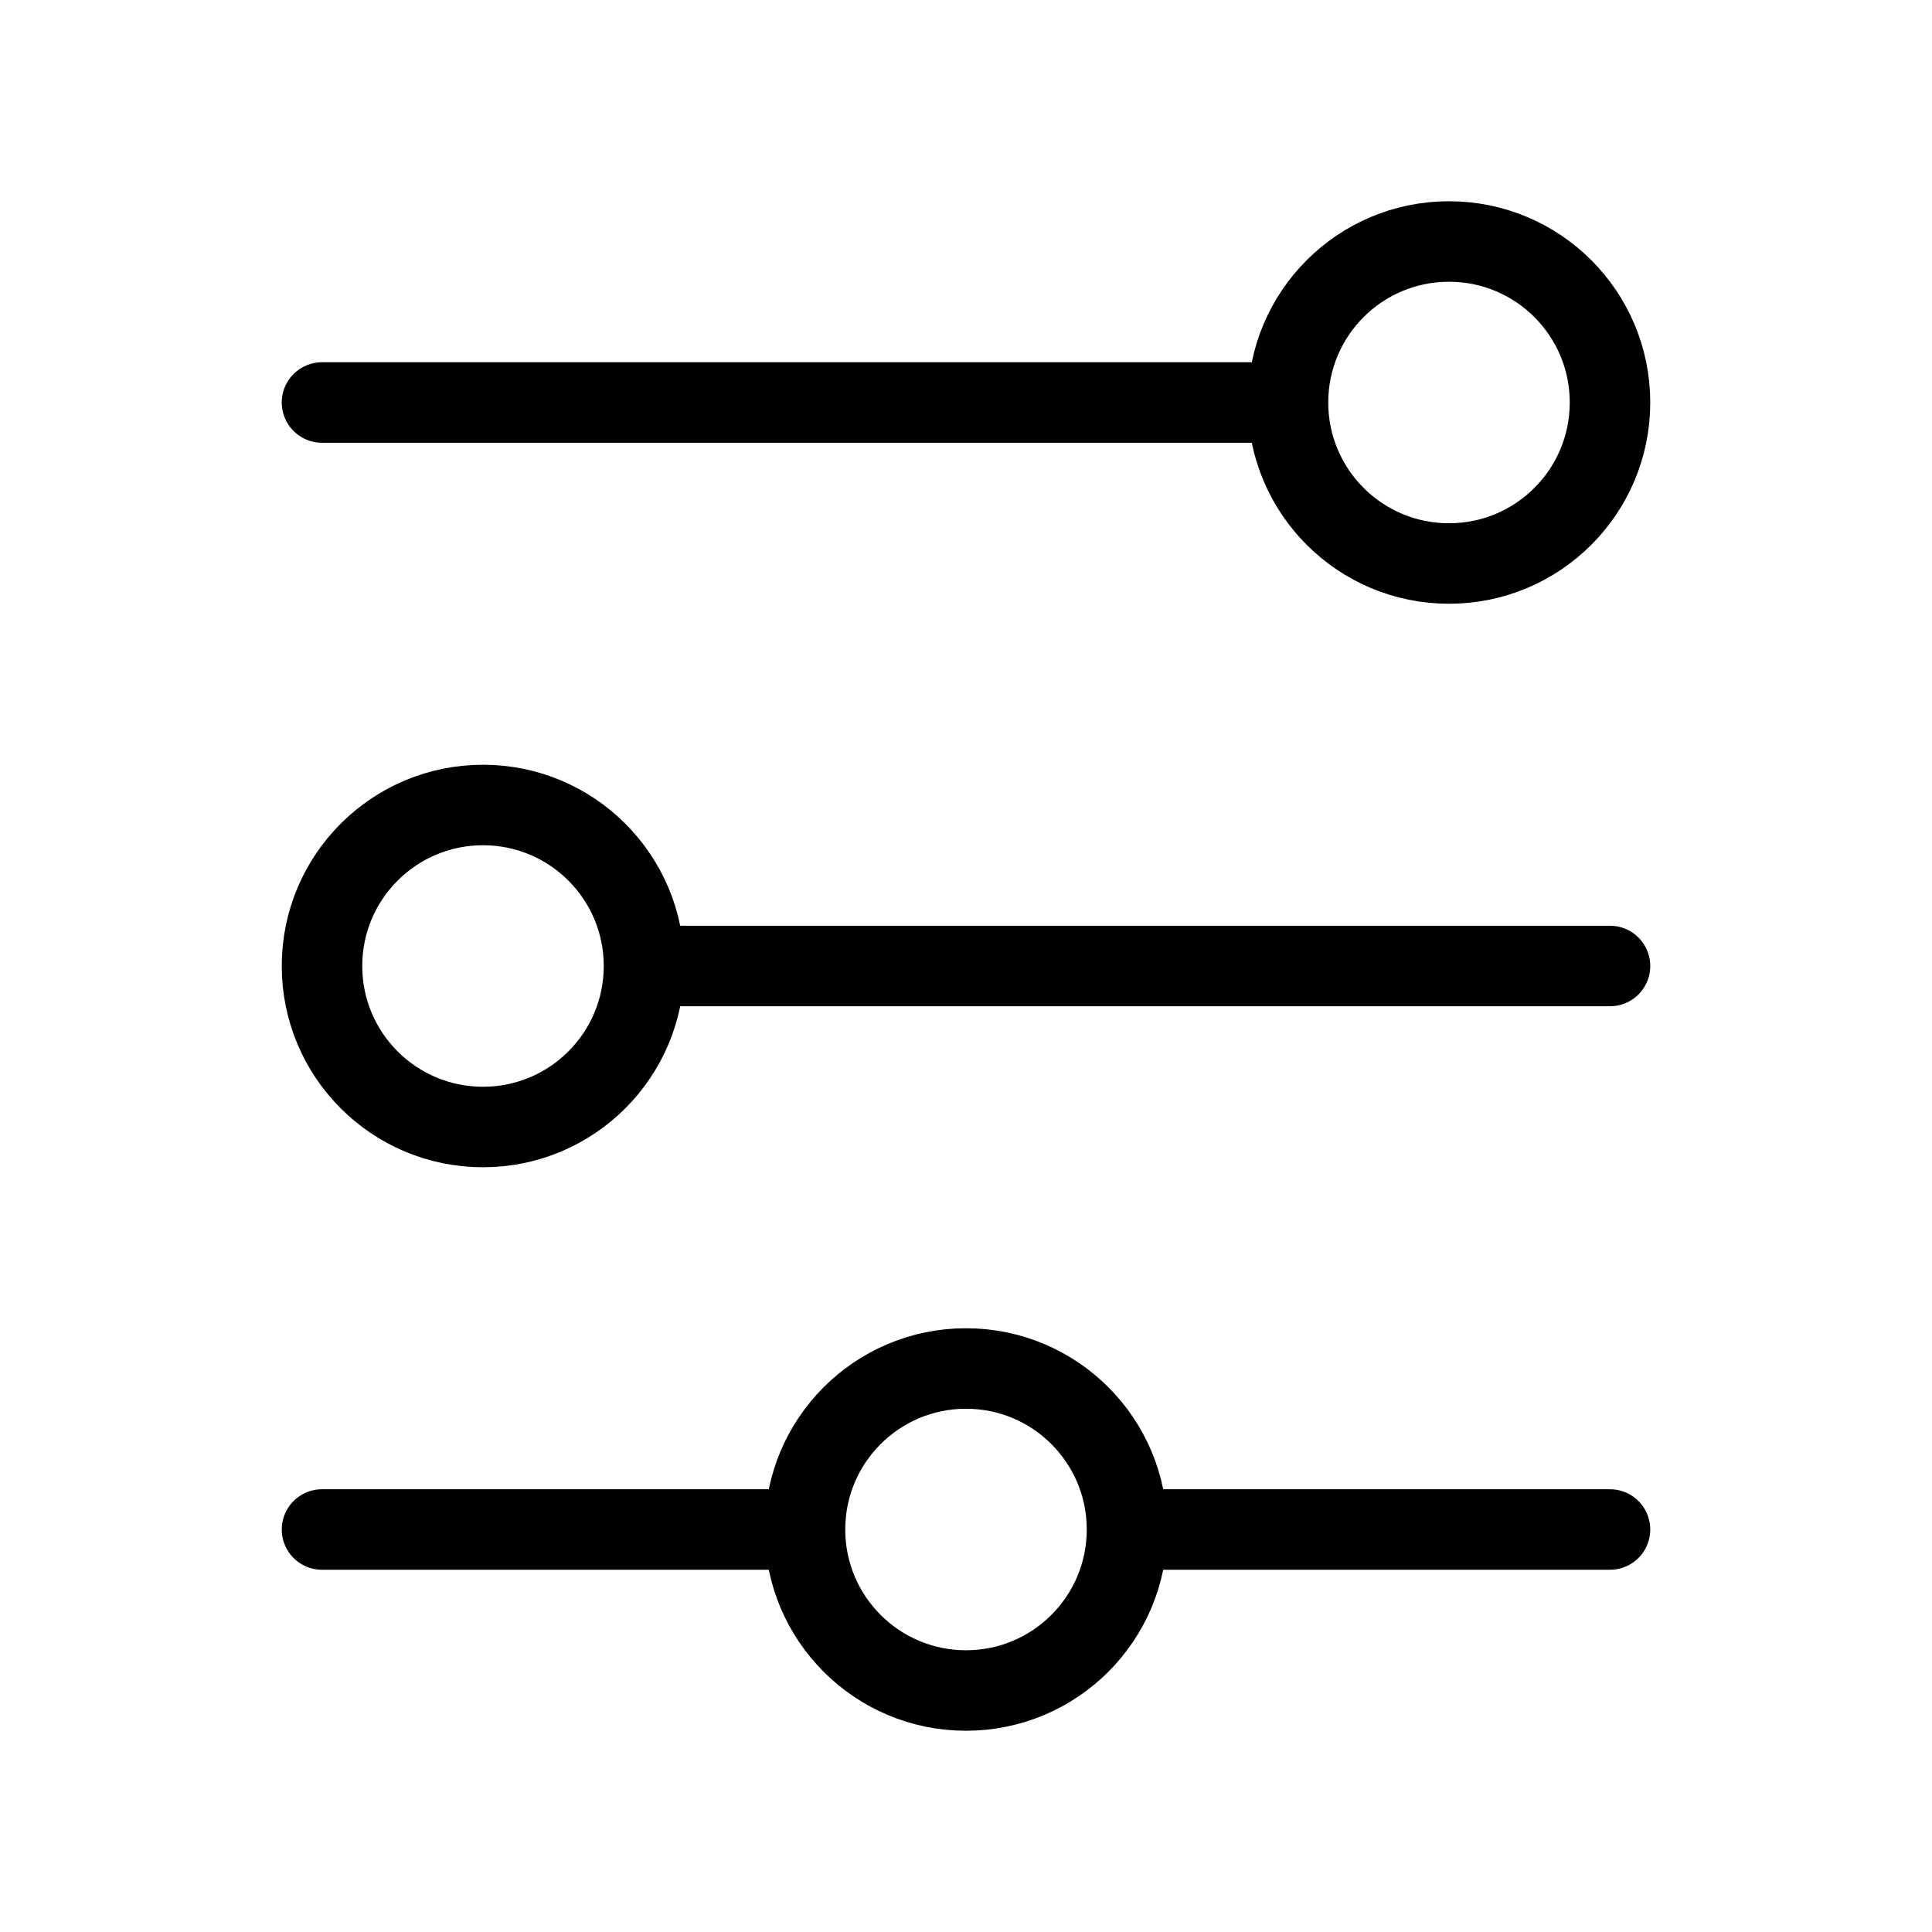<svg width="24" height="24" viewBox="0 0 24 24" fill="none" xmlns="http://www.w3.org/2000/svg">
<path d="M20 19H14M14 19C14 17.895 13.105 17 12 17C10.895 17 10 17.895 10 19M14 19C14 20.105 13.105 21 12 21C10.895 21 10 20.105 10 19M10 19H4M20 12L8 12M8 12C8 10.895 7.105 10 6 10C4.895 10 4 10.895 4 12C4 13.105 4.895 14 6 14C7.105 14 8 13.105 8 12ZM16 5L4 5M16 5C16 6.105 16.895 7 18 7C19.105 7 20 6.105 20 5C20 3.895 19.105 3 18 3C16.895 3 16 3.895 16 5Z" stroke="black" stroke-linecap="round"/>
</svg>
